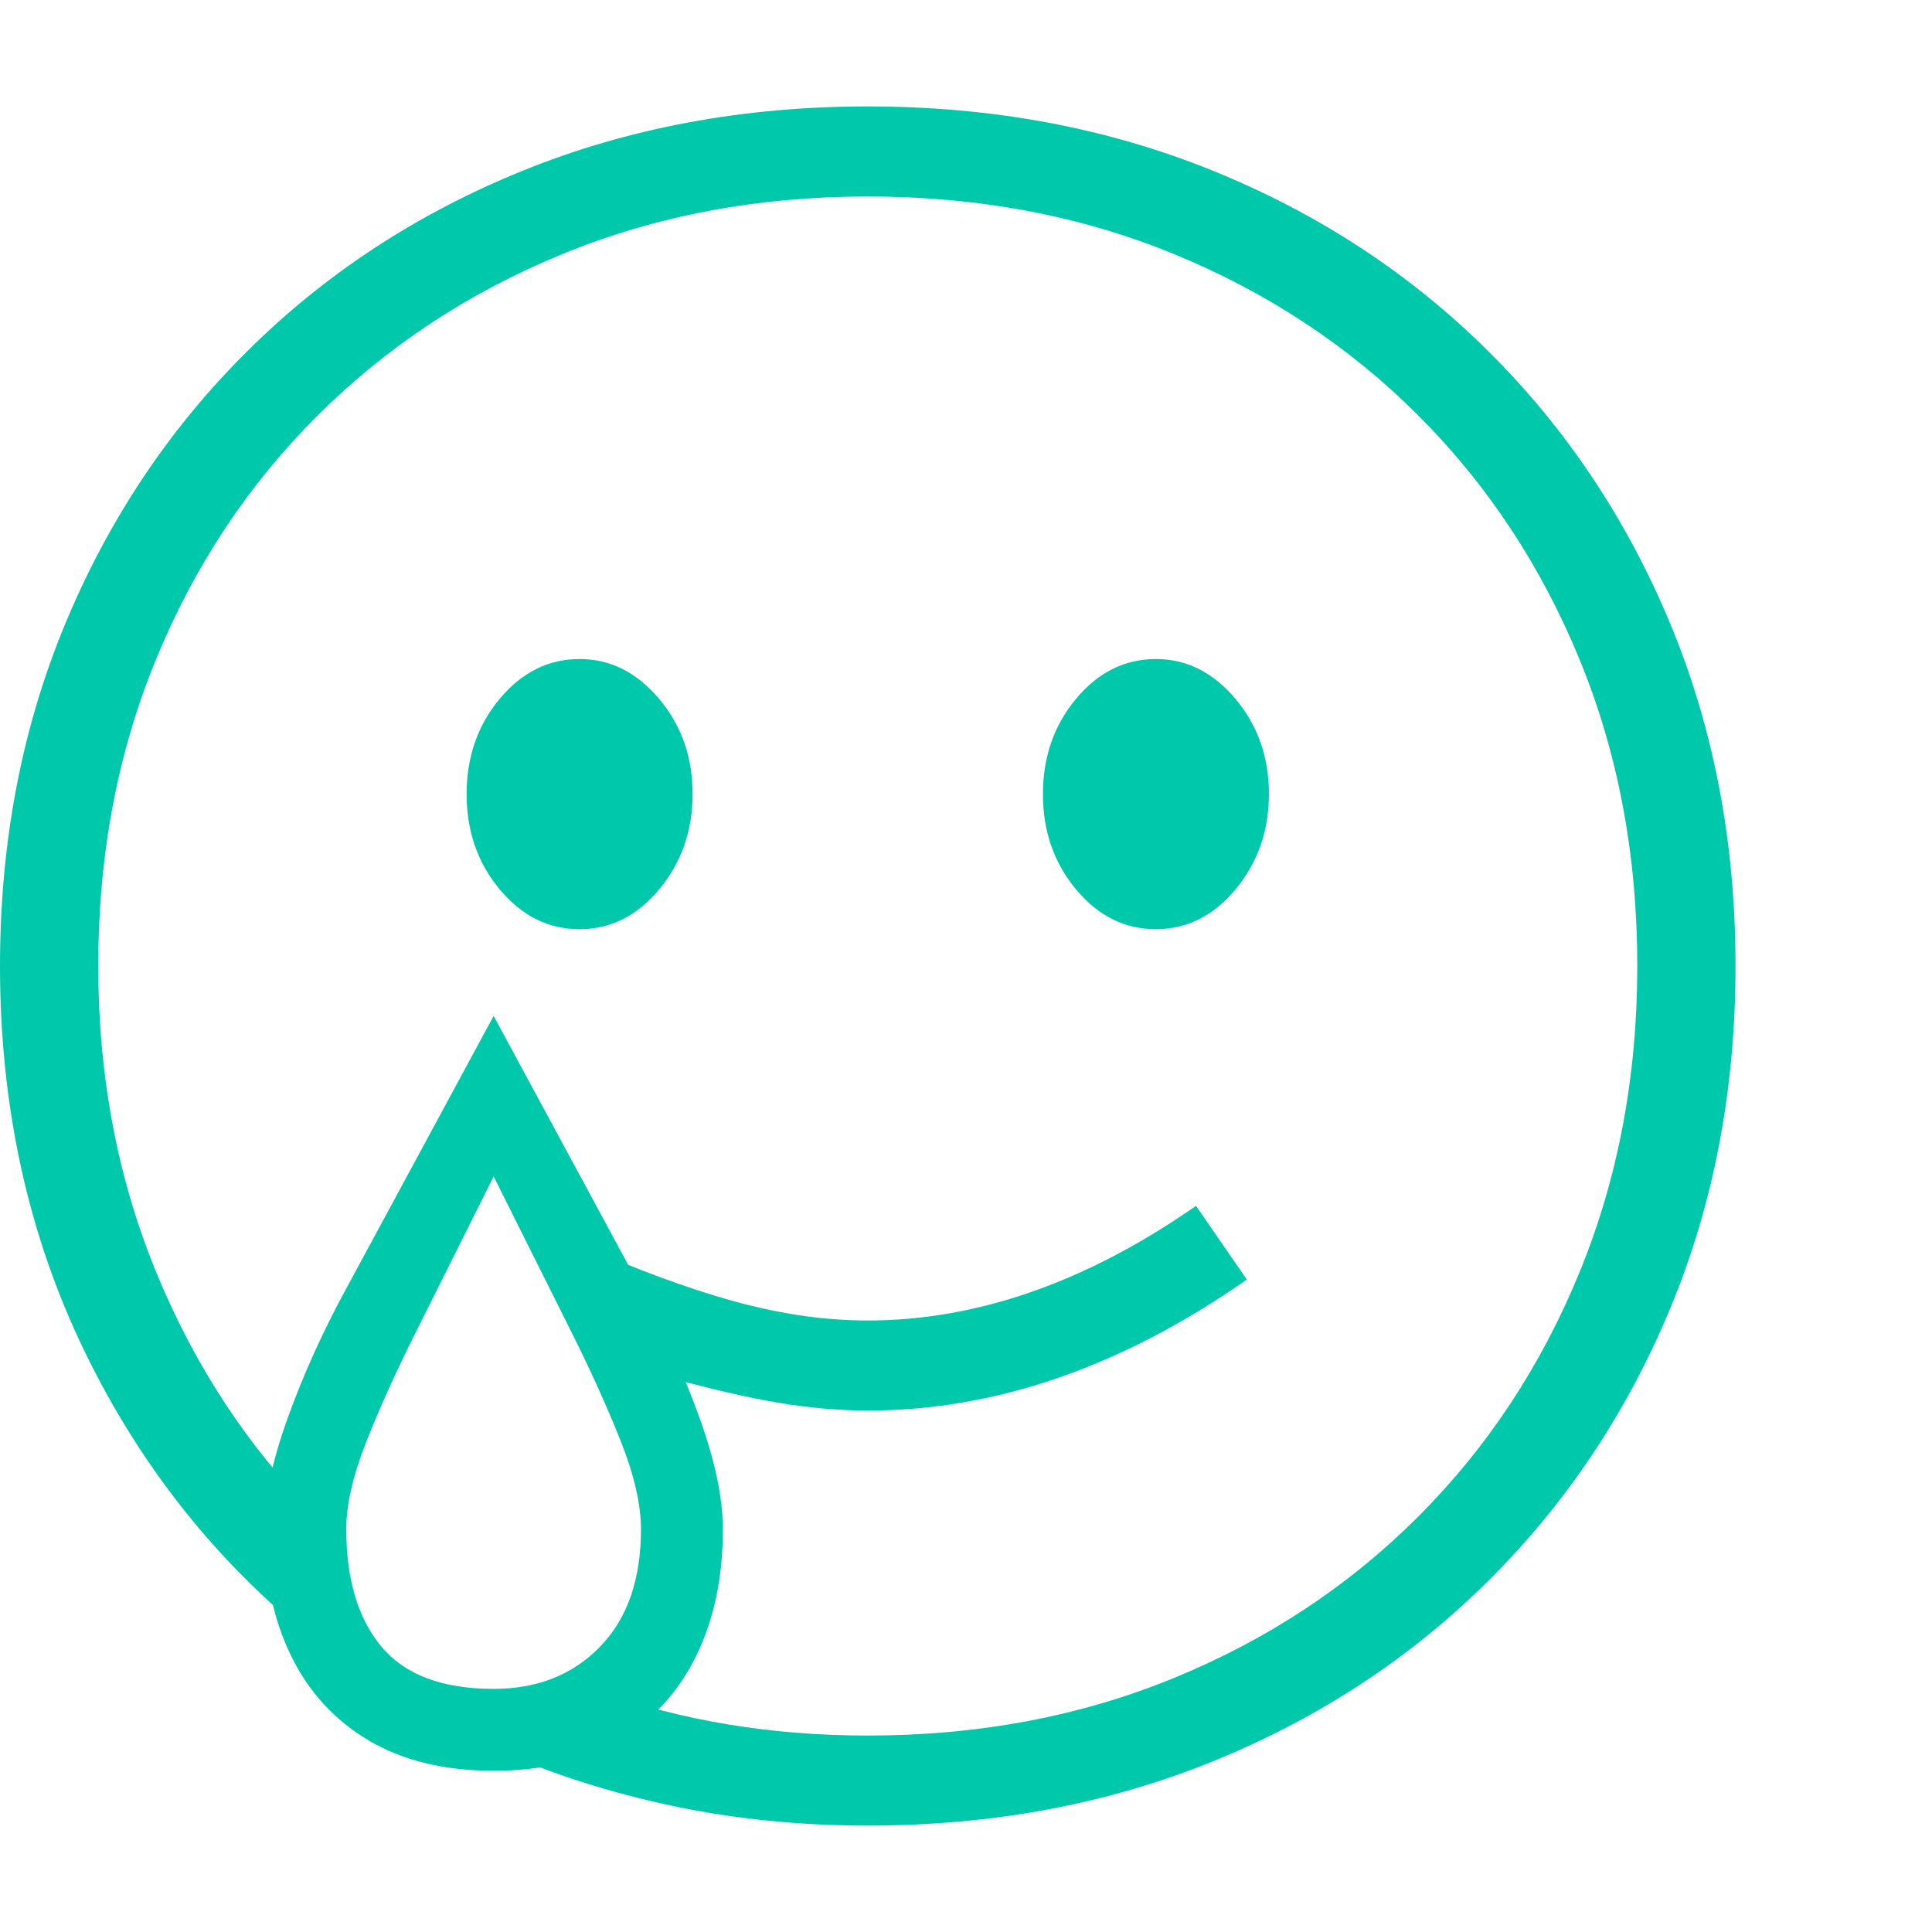 <svg version="1.1" xmlns="http://www.w3.org/2000/svg" style="fill:rgba(0,0,0,1.0)" width="256" height="256" viewBox="0 0 36.875 32.812"><path fill="rgb(0, 200, 170)" d="M16.562 32.812 C15.271 32.812 14.031 32.688 12.844 32.438 C11.656 32.187 10.531 31.828 9.469 31.359 L11.438 30.25 C13.021 30.813 14.729 31.094 16.562 31.094 C18.677 31.094 20.628 30.727 22.414 29.992 C24.201 29.258 25.753 28.232 27.07 26.914 C28.388 25.596 29.414 24.042 30.148 22.25 C30.883 20.458 31.25 18.51 31.25 16.406 C31.25 14.292 30.883 12.341 30.148 10.555 C29.414 8.768 28.388 7.216 27.07 5.898 C25.753 4.581 24.201 3.555 22.414 2.82 C20.628 2.086 18.677 1.719 16.562 1.719 C14.458 1.719 12.513 2.086 10.727 2.82 C8.94 3.555 7.385 4.581 6.062 5.898 C4.74 7.216 3.711 8.768 2.977 10.555 C2.242 12.341 1.875 14.292 1.875 16.406 C1.875 18.51 2.245 20.461 2.984 22.258 C3.724 24.055 4.745 25.604 6.047 26.906 L6.047 29.312 C4.172 27.833 2.695 25.984 1.617 23.766 C0.539 21.547 0 19.094 0 16.406 C0 14.052 0.414 11.878 1.242 9.883 C2.07 7.888 3.229 6.151 4.719 4.672 C6.208 3.193 7.961 2.044 9.977 1.227 C11.992 0.409 14.187 -0 16.562 -0 C18.938 -0 21.133 0.409 23.148 1.227 C25.164 2.044 26.917 3.193 28.406 4.672 C29.896 6.151 31.055 7.888 31.883 9.883 C32.711 11.878 33.125 14.052 33.125 16.406 C33.125 18.76 32.711 20.935 31.883 22.93 C31.055 24.924 29.896 26.661 28.406 28.141 C26.917 29.62 25.164 30.768 23.148 31.586 C21.133 32.404 18.938 32.812 16.562 32.812 Z M9.422 30.203 C10.255 30.203 10.932 29.935 11.453 29.398 C11.974 28.862 12.234 28.115 12.234 27.156 C12.234 26.687 12.107 26.13 11.852 25.484 C11.596 24.839 11.281 24.141 10.906 23.391 L9.422 20.422 L7.938 23.391 C7.562 24.141 7.247 24.839 6.992 25.484 C6.737 26.13 6.609 26.687 6.609 27.156 C6.609 28.115 6.833 28.862 7.281 29.398 C7.729 29.935 8.443 30.203 9.422 30.203 Z M9.422 31.766 C8.484 31.766 7.69 31.573 7.039 31.188 C6.388 30.802 5.893 30.263 5.555 29.57 C5.216 28.878 5.047 28.073 5.047 27.156 C5.047 26.562 5.195 25.854 5.492 25.031 C5.789 24.208 6.161 23.385 6.609 22.562 L9.422 17.359 L12.234 22.562 C12.682 23.385 13.055 24.208 13.352 25.031 C13.648 25.854 13.797 26.562 13.797 27.156 C13.797 28.073 13.628 28.878 13.289 29.57 C12.951 30.263 12.456 30.802 11.805 31.188 C11.154 31.573 10.359 31.766 9.422 31.766 Z M16.562 24.891 C16.021 24.891 15.453 24.841 14.859 24.742 C14.266 24.643 13.536 24.474 12.672 24.234 L11.453 21.891 C12.516 22.339 13.445 22.664 14.242 22.867 C15.039 23.07 15.812 23.172 16.562 23.172 C18.646 23.172 20.734 22.443 22.828 20.984 L23.797 22.391 C21.411 24.057 19 24.891 16.562 24.891 Z M11.062 15.703 C10.469 15.703 9.961 15.451 9.539 14.945 C9.117 14.44 8.906 13.833 8.906 13.125 C8.906 12.417 9.117 11.81 9.539 11.305 C9.961 10.799 10.469 10.547 11.062 10.547 C11.646 10.547 12.151 10.799 12.578 11.305 C13.005 11.81 13.219 12.417 13.219 13.125 C13.219 13.823 13.008 14.427 12.586 14.938 C12.164 15.448 11.656 15.703 11.062 15.703 Z M22.062 15.703 C21.469 15.703 20.961 15.451 20.539 14.945 C20.117 14.44 19.906 13.833 19.906 13.125 C19.906 12.417 20.117 11.81 20.539 11.305 C20.961 10.799 21.469 10.547 22.062 10.547 C22.646 10.547 23.151 10.799 23.578 11.305 C24.005 11.81 24.219 12.417 24.219 13.125 C24.219 13.823 24.008 14.427 23.586 14.938 C23.164 15.448 22.656 15.703 22.062 15.703 Z M36.875 27.344" /></svg>